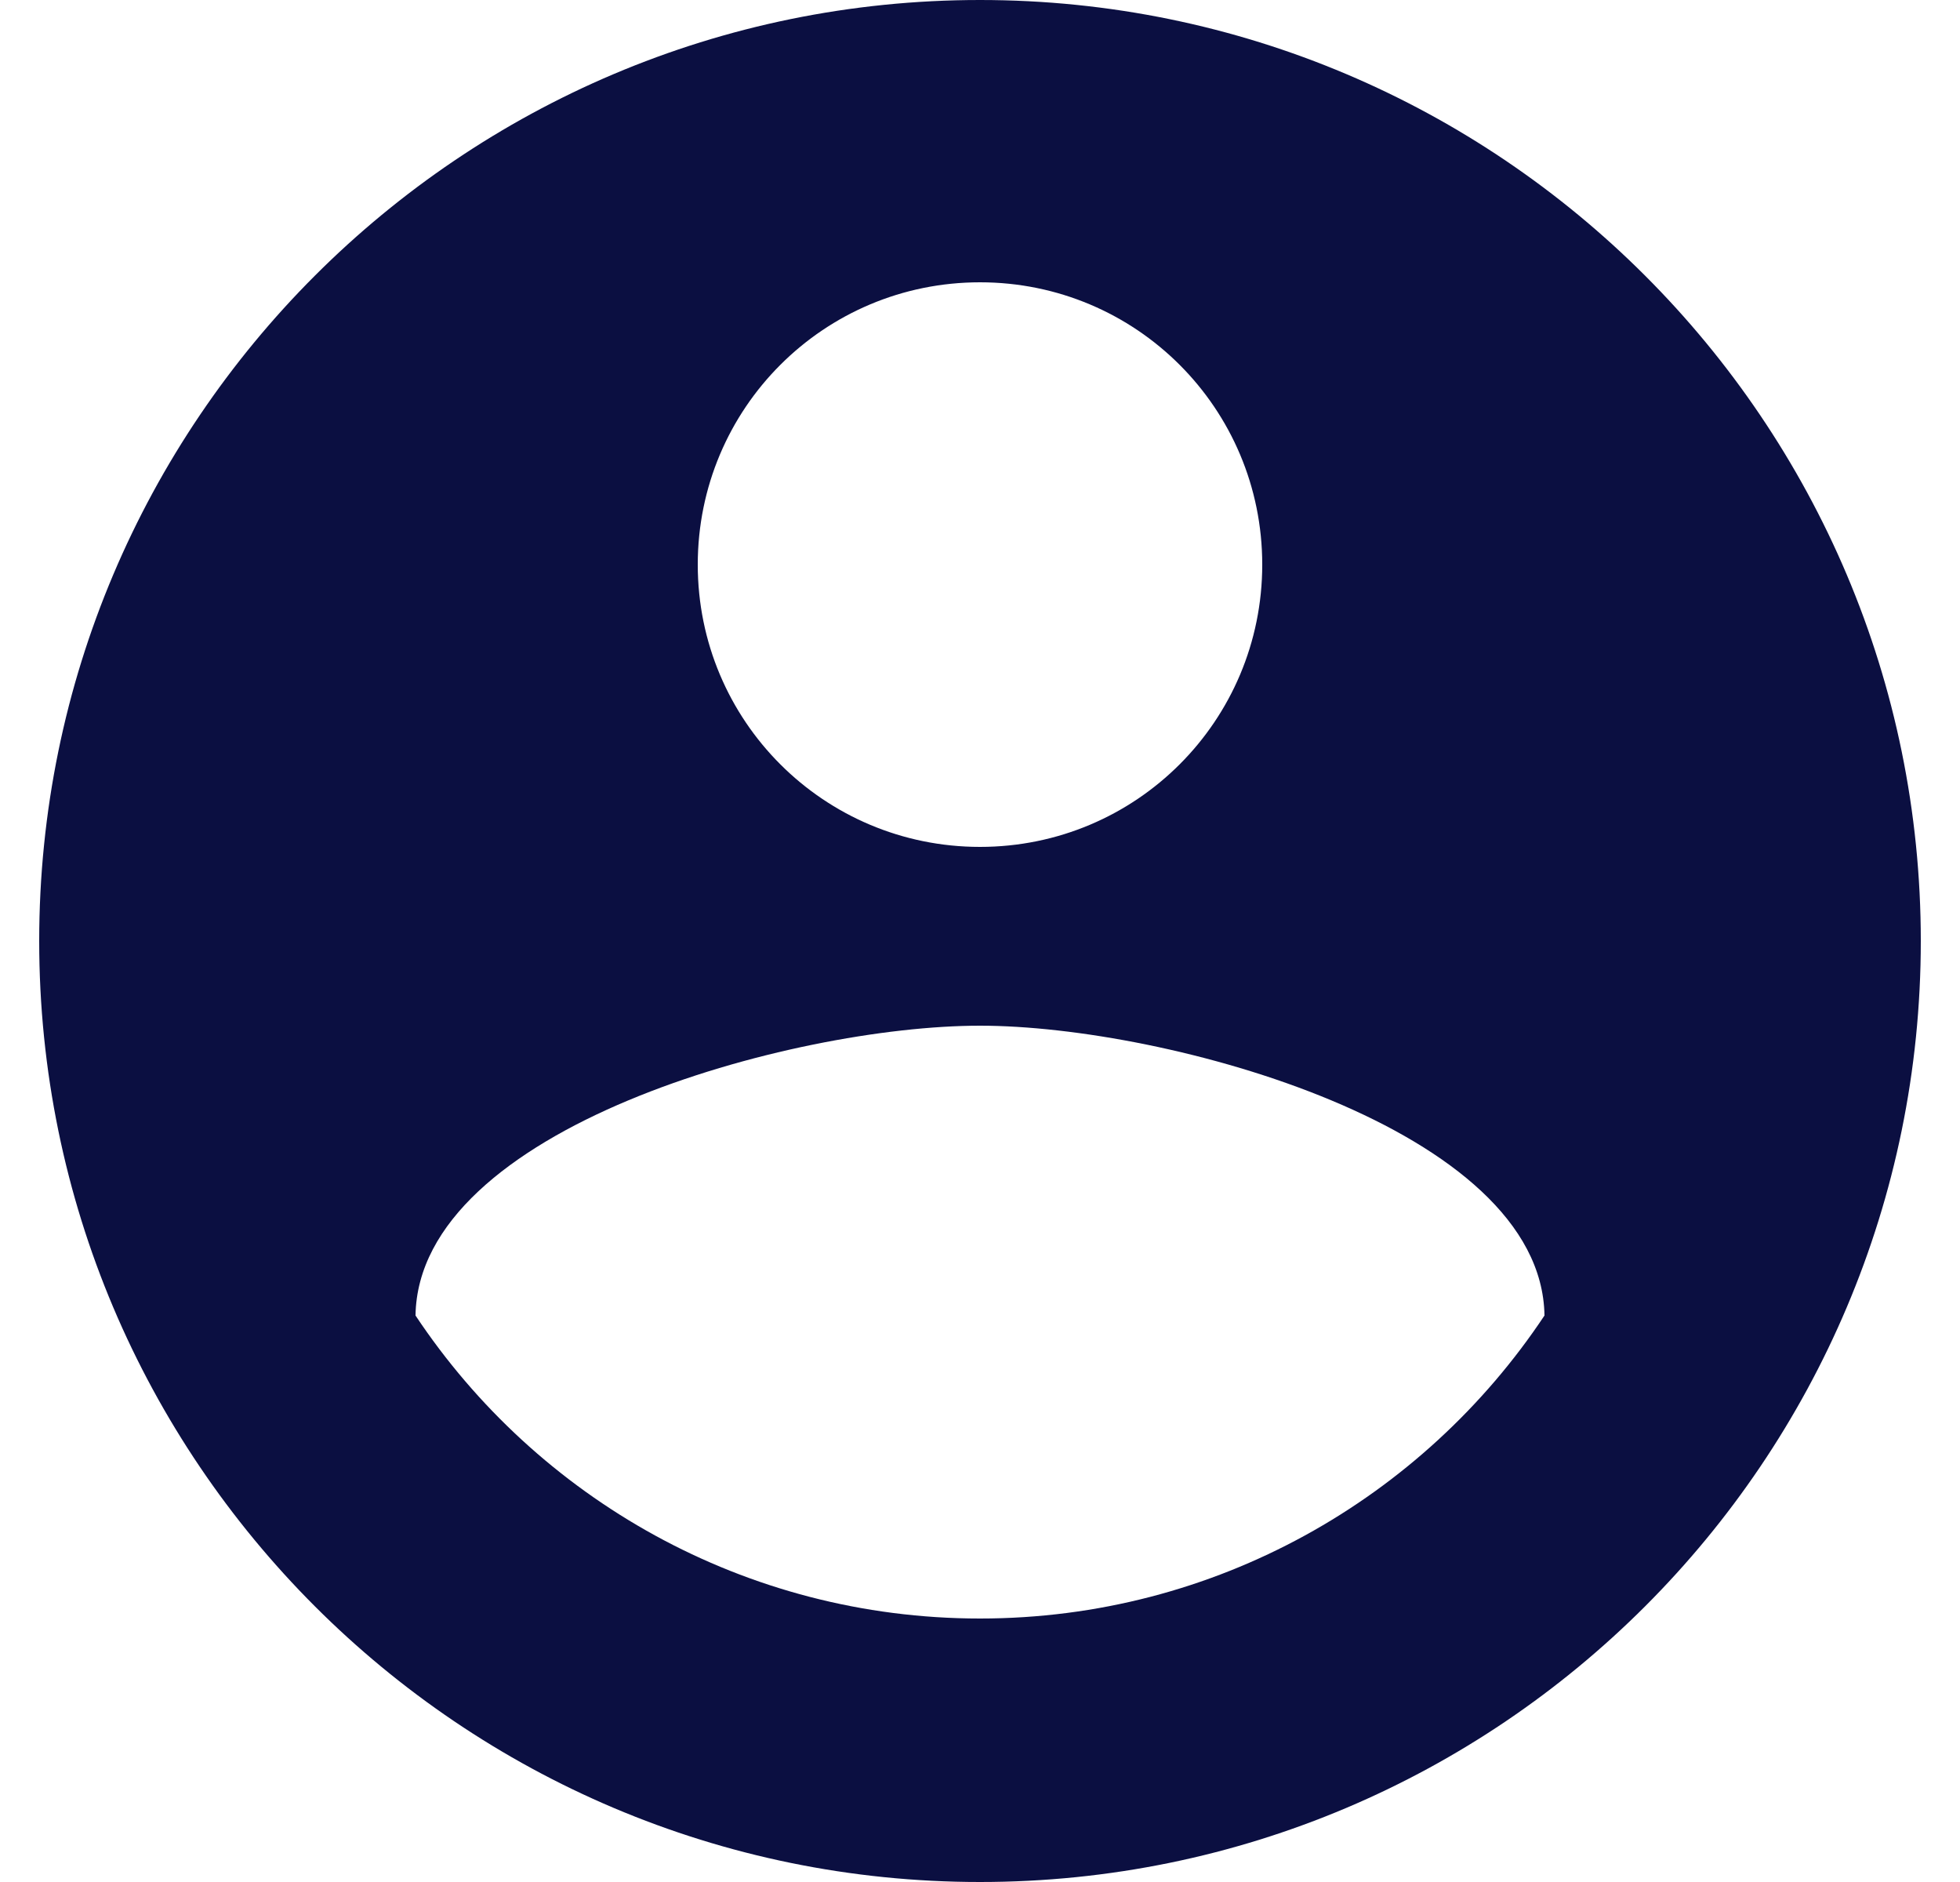 <svg width="25" height="24" viewBox="0 0 25 24" fill="none" xmlns="http://www.w3.org/2000/svg">
<g clip-path="url(#clip0_0_431)">
<path d="M12.5 0C5.876 0 0.5 5.376 0.5 12C0.5 18.624 5.876 24 12.5 24C19.124 24 24.5 18.624 24.5 12C24.5 5.376 19.124 0 12.5 0ZM12.5 3.6C14.492 3.6 16.1 5.208 16.1 7.2C16.1 9.192 14.492 10.8 12.5 10.8C10.508 10.8 8.9 9.192 8.9 7.2C8.9 5.208 10.508 3.6 12.5 3.6ZM12.5 20.64C9.5 20.64 6.848 19.104 5.3 16.776C5.336 14.388 10.1 13.08 12.5 13.08C14.888 13.08 19.664 14.388 19.7 16.776C18.152 19.104 15.5 20.64 12.5 20.64Z" fill="#0B0F41"/>
</g>
<defs>
<clipPath id="clip0_0_431">
<rect width="24" height="24" fill="white" transform="translate(0.5)"/>
</clipPath>
</defs>
</svg>

